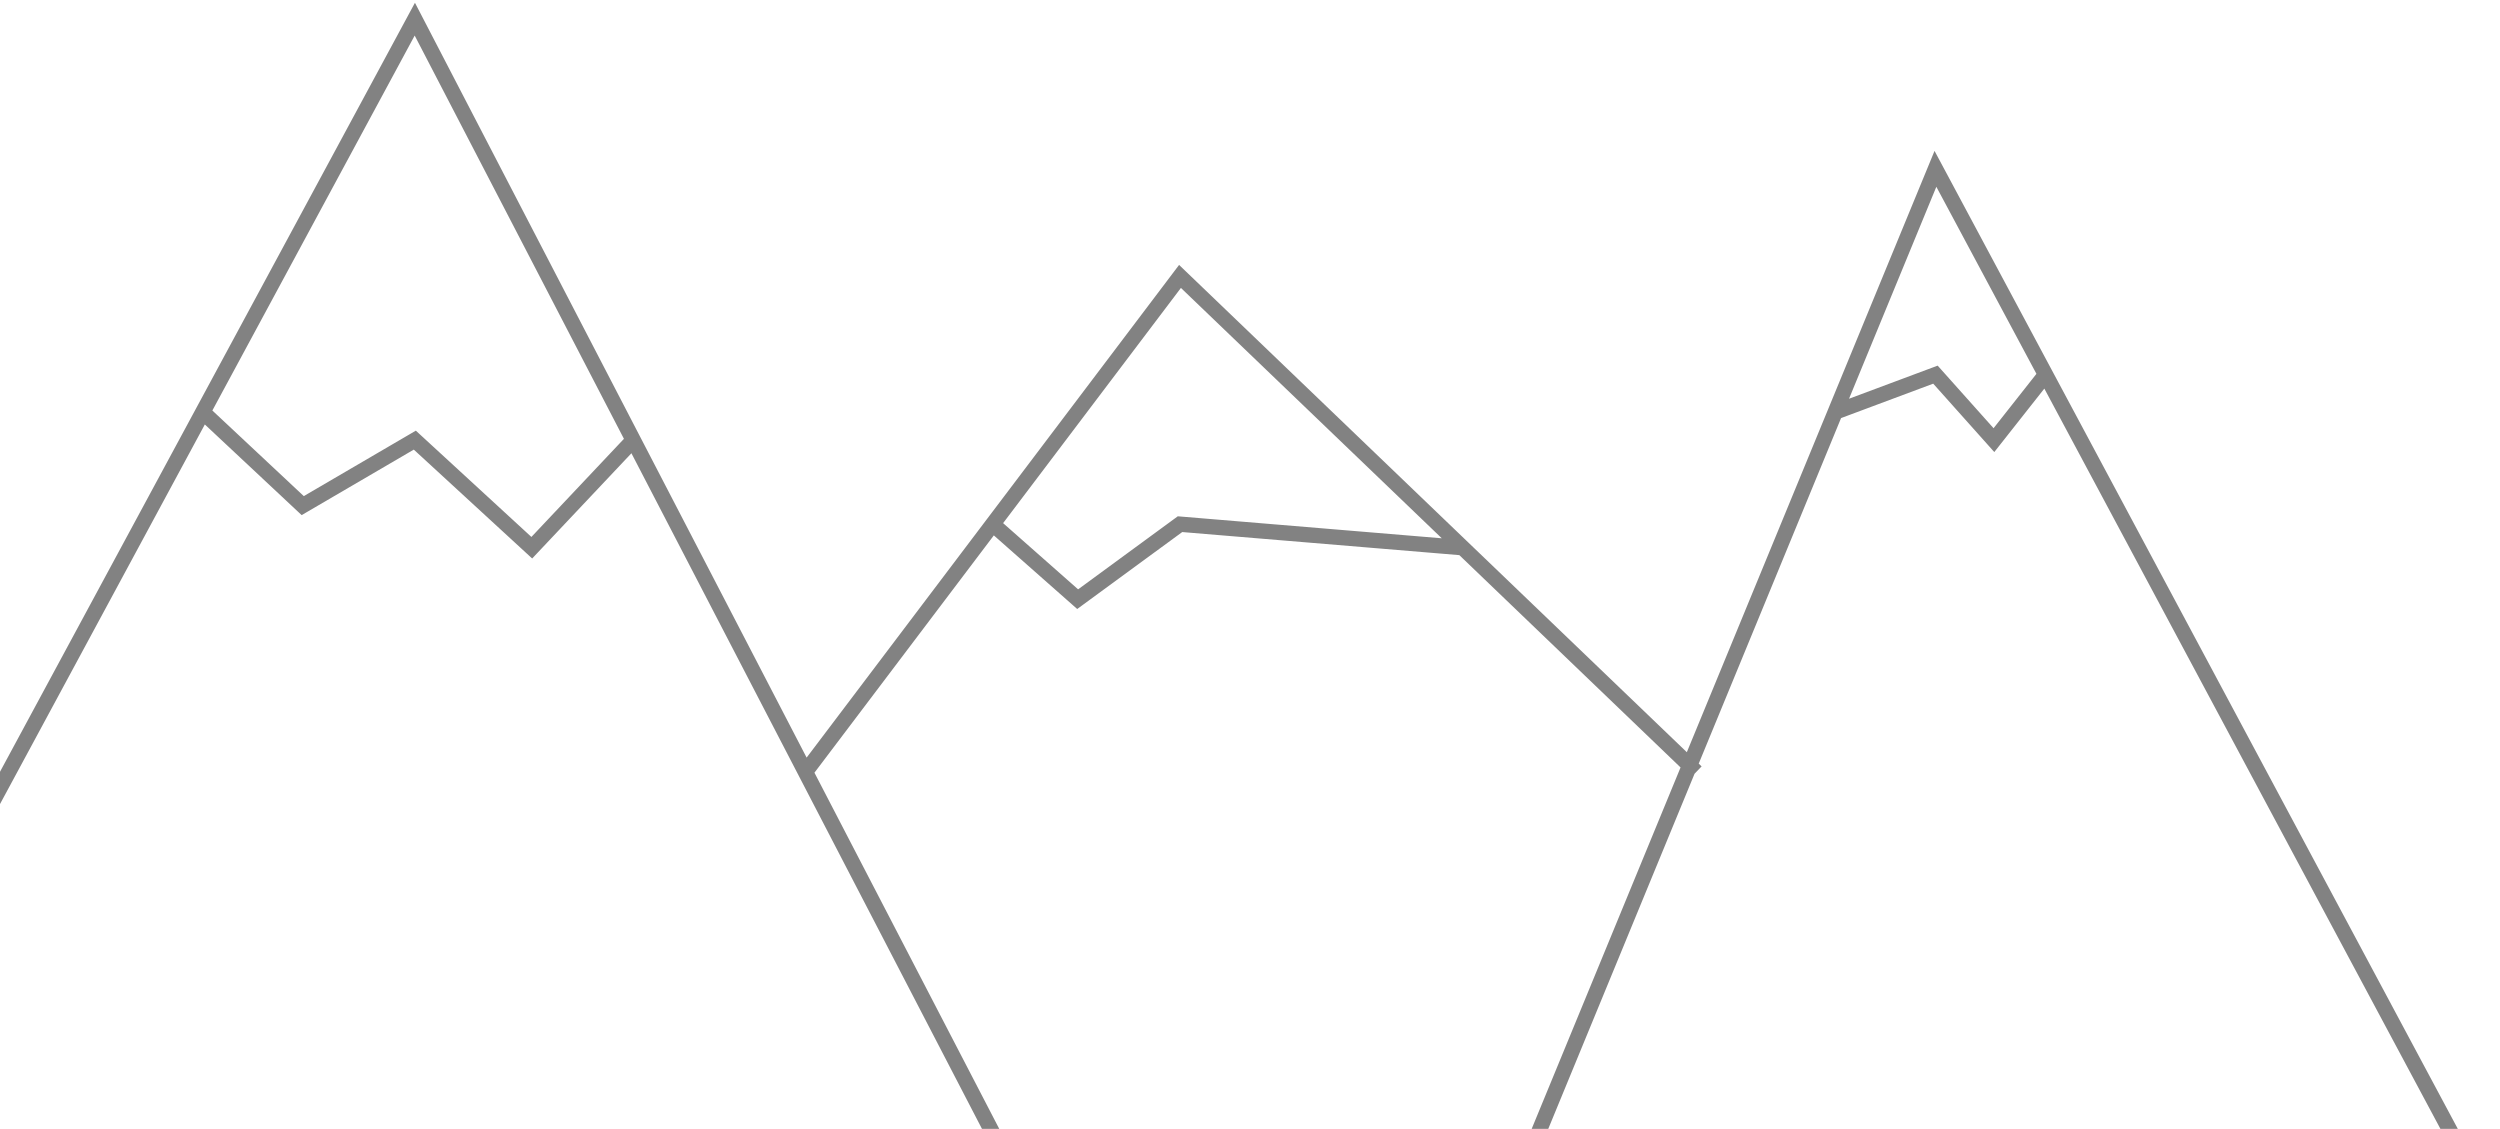 <svg width="815" height="368" viewBox="0 0 815 368" version="1.1" xmlns="http://www.w3.org/2000/svg" xmlns:xlink="http://www.w3.org/1999/xlink" xmlns:figma="http://www.figma.com/figma/ns">
<title>Vector</title>
<desc>Created using Figma</desc>
<g id="Canvas" transform="translate(721 231)" figma:type="canvas">
<g id="Vector" figma:type="vector">
<use xlink:href="#path0_stroke" transform="translate(-724 -224.754)" fill="#828282"/>
</g>
</g>
<defs>
<path id="path0_stroke" d="M 138.23 0L 140.45 -1.151L 138.274 -5.345L 136.03 -1.187L 138.23 0ZM 265.563 245.403L 263.344 246.554L 263.344 246.554L 265.563 245.403ZM 387.681 83.868L 389.412 82.064L 387.383 80.116L 385.687 82.36L 387.681 83.868ZM 633.953 48.796L 636.158 47.616L 633.659 42.947L 631.642 47.843L 633.953 48.796ZM 101.687 158.586L 99.978 160.411L 101.339 161.685L 102.948 160.745L 101.687 158.586ZM 138.23 137.238L 139.923 135.398L 138.564 134.148L 136.969 135.079L 138.23 137.238ZM 176.363 172.31L 174.671 174.15L 176.488 175.821L 178.182 174.025L 176.363 172.31ZM 209.439 137.238L 211.659 136.087L 211.659 136.087L 209.439 137.238ZM 326.622 164.635L 324.628 163.127L 326.622 164.635ZM 354.315 189.083L 352.66 190.958L 354.169 192.29L 355.792 191.1L 354.315 189.083ZM 387.681 164.635L 387.888 162.144L 386.957 162.066L 386.203 162.619L 387.681 164.635ZM 633.953 115.89L 635.818 114.225L 634.68 112.95L 633.079 113.548L 633.953 115.89ZM 653.02 137.238L 651.155 138.903L 653.139 141.124L 654.983 138.786L 653.02 137.238ZM 263.344 246.554L 331.441 377.793L 335.879 375.491L 267.782 244.251L 263.344 246.554ZM 2.2 257.365L 71.315 129.276L 66.915 126.902L -2.2 254.99L 2.2 257.365ZM 71.315 129.276L 140.431 1.187L 136.03 -1.187L 66.915 126.902L 71.315 129.276ZM 67.406 129.914L 99.978 160.411L 103.395 156.761L 70.824 126.264L 67.406 129.914ZM 102.948 160.745L 139.491 139.397L 136.969 135.079L 100.426 156.427L 102.948 160.745ZM 136.538 139.078L 174.671 174.15L 178.055 170.47L 139.923 135.398L 136.538 139.078ZM 136.011 1.151L 207.22 138.389L 211.659 136.087L 140.45 -1.151L 136.011 1.151ZM 207.22 138.389L 263.344 246.554L 267.782 244.251L 211.659 136.087L 207.22 138.389ZM 178.182 174.025L 211.258 138.953L 207.621 135.523L 174.544 170.595L 178.182 174.025ZM 267.557 246.91L 328.616 166.143L 324.628 163.127L 263.569 243.895L 267.557 246.91ZM 328.616 166.143L 389.675 85.375L 385.687 82.36L 324.628 163.127L 328.616 166.143ZM 324.967 166.509L 352.66 190.958L 355.969 187.209L 328.277 162.761L 324.967 166.509ZM 355.792 191.1L 389.158 166.652L 386.203 162.619L 352.837 187.067L 355.792 191.1ZM 385.95 85.671L 478.103 174.114L 481.566 170.506L 389.412 82.064L 385.95 85.671ZM 478.103 174.114L 554.263 247.206L 557.725 243.599L 481.566 170.506L 478.103 174.114ZM 387.473 167.126L 479.627 174.801L 480.042 169.819L 387.888 162.144L 387.473 167.126ZM 501.212 377.594L 603.601 129.041L 598.978 127.137L 496.589 375.69L 501.212 377.594ZM 603.601 129.041L 636.265 49.748L 631.642 47.843L 598.978 127.137L 603.601 129.041ZM 602.164 130.431L 634.828 118.232L 633.079 113.548L 600.415 125.747L 602.164 130.431ZM 632.089 117.555L 651.155 138.903L 654.884 135.573L 635.818 114.225L 632.089 117.555ZM 631.749 49.975L 667.649 117.069L 672.057 114.71L 636.158 47.616L 631.749 49.975ZM 667.649 117.069L 812.879 388.496L 817.287 386.137L 672.057 114.71L 667.649 117.069ZM 654.983 138.786L 671.816 117.438L 667.89 114.342L 651.057 135.69L 654.983 138.786Z"/>
</defs>
</svg>
